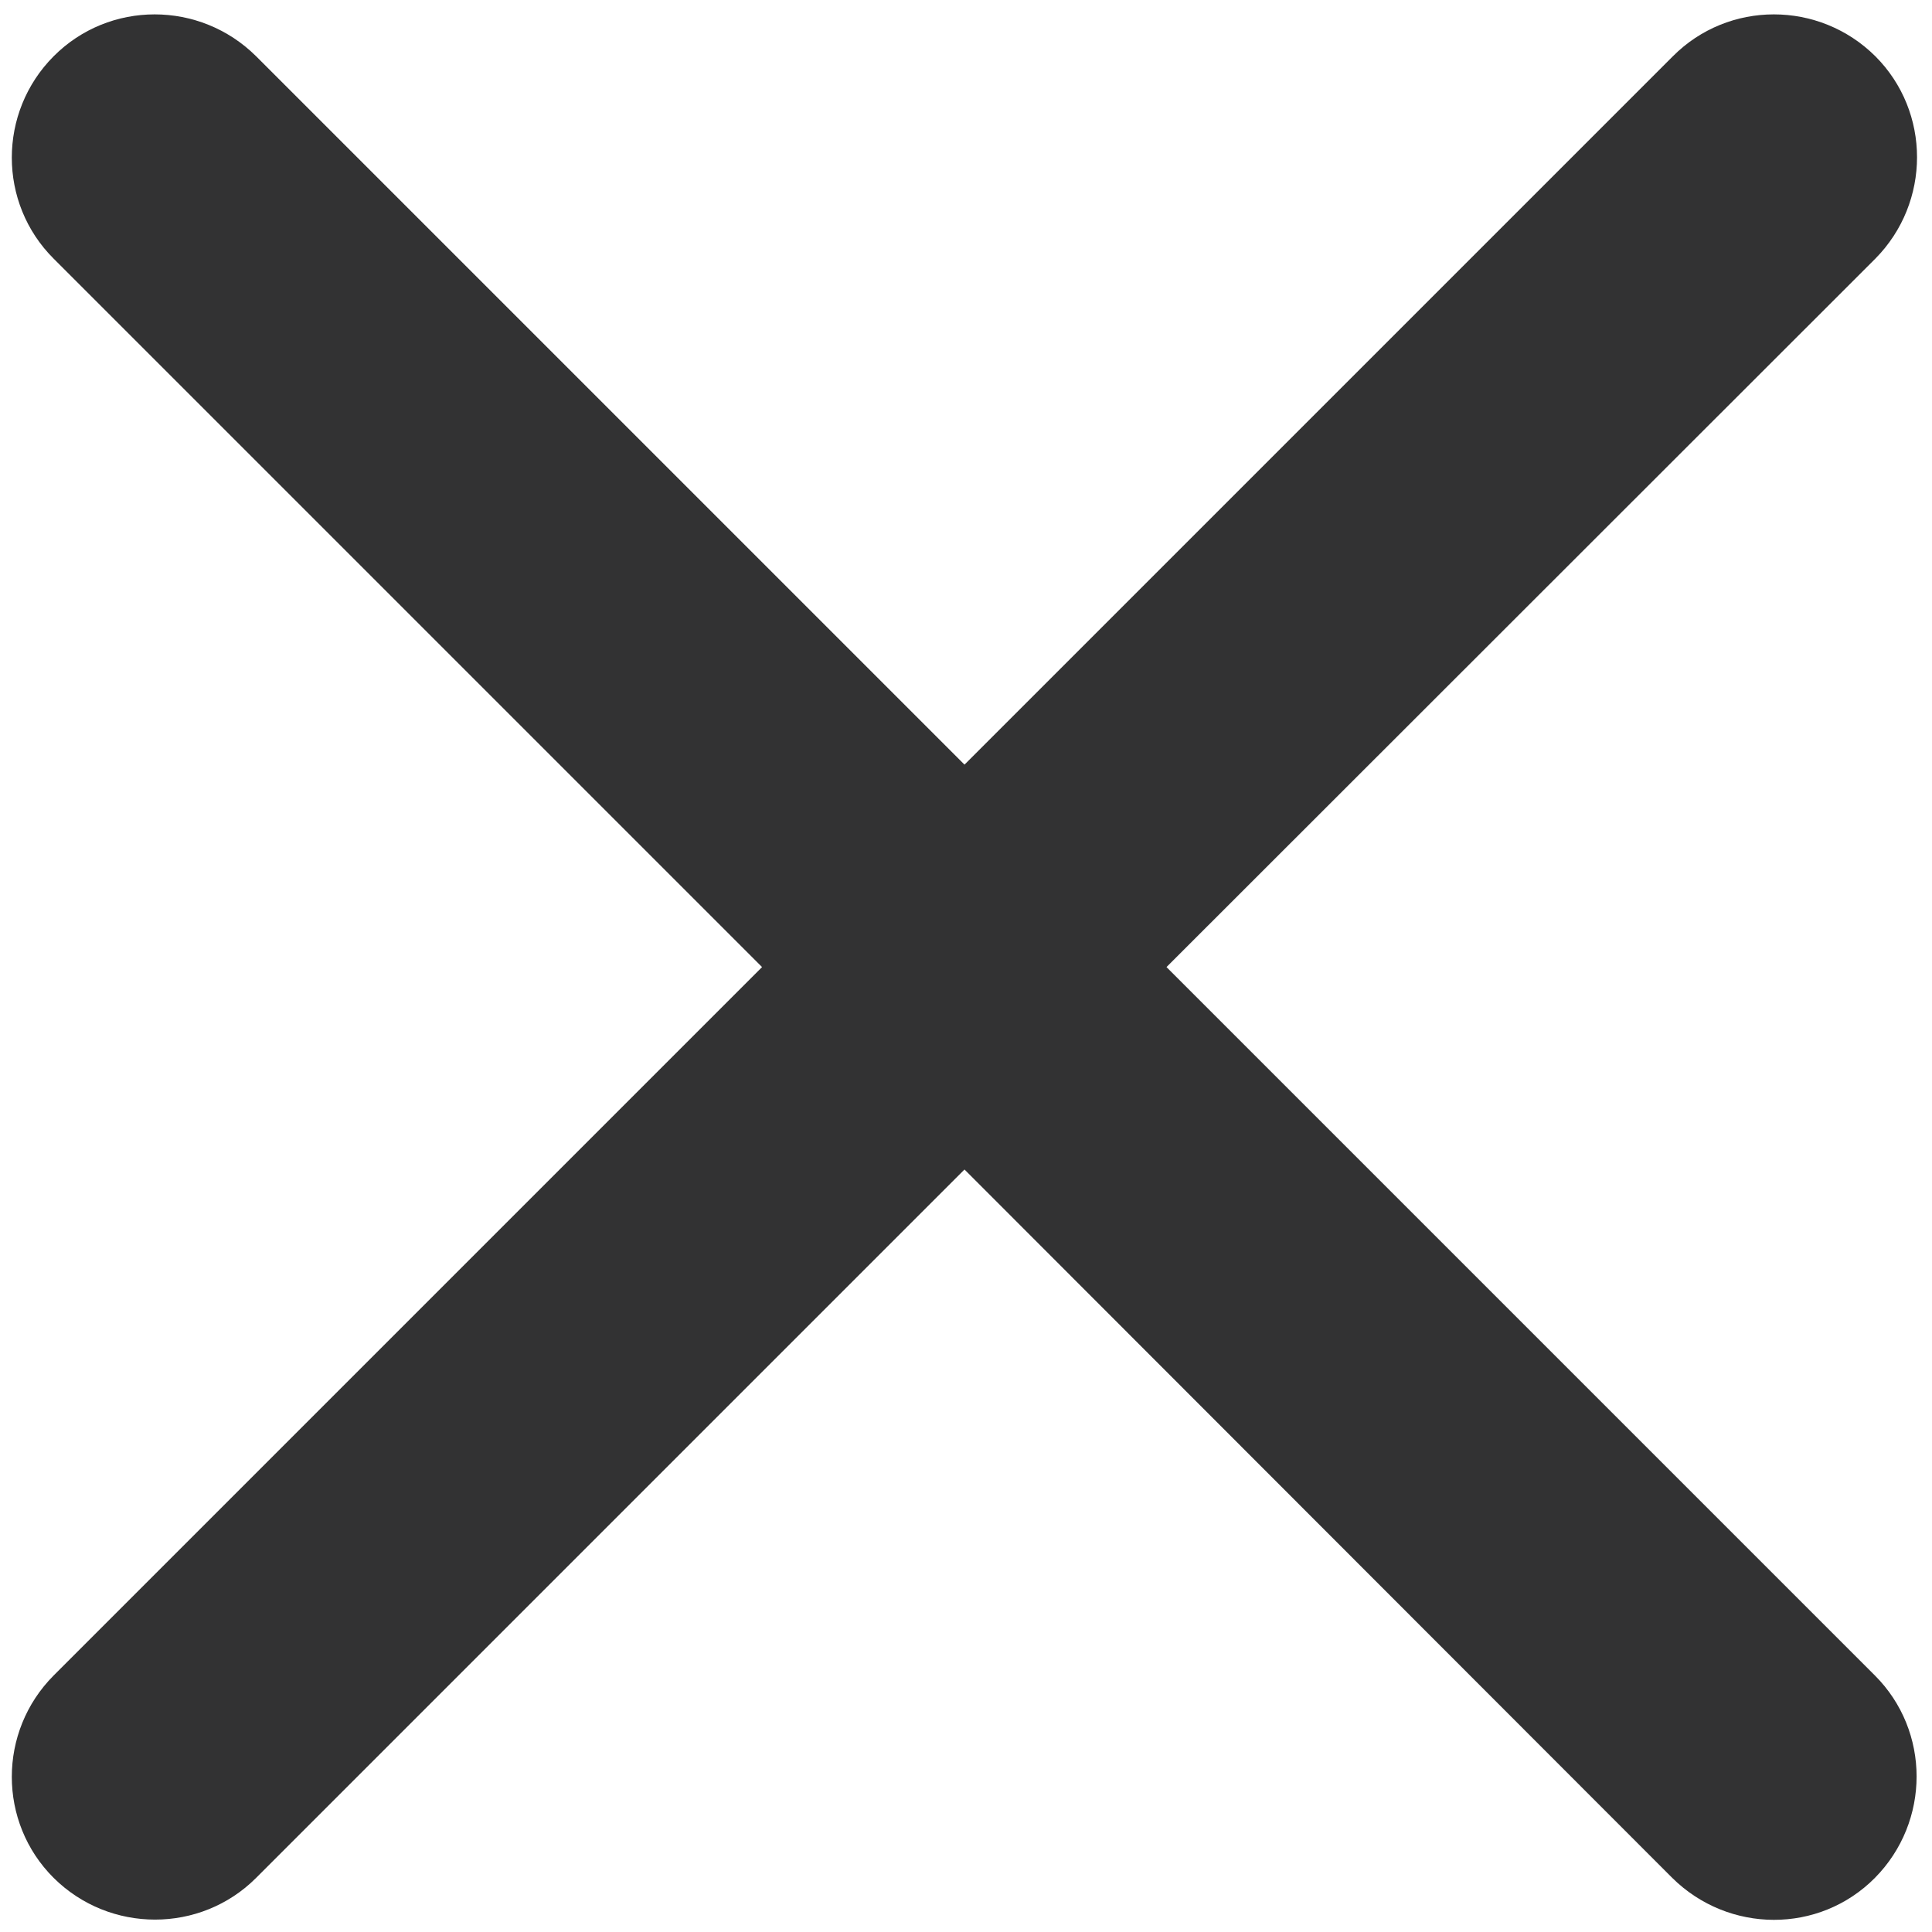 ﻿<?xml version="1.0" encoding="utf-8"?>
<svg version="1.1" xmlns:xlink="http://www.w3.org/1999/xlink" width="9px" height="9px" xmlns="http://www.w3.org/2000/svg">
  <g transform="matrix(1 0 0 1 -276 -170 )">
    <path d="M 1.193 0.262  L 4.493 3.562  L 7.793 0.262  C 8.052 0.002  8.474 0.002  8.736 0.262  C 8.995 0.521  8.995 0.943  8.736 1.205  L 5.434 4.505  L 8.734 7.805  C 8.993 8.064  8.993 8.486  8.734 8.748  C 8.474 9.01  8.052 9.007  7.79 8.748  L 4.493 5.448  L 1.193 8.748  C 0.934 9.007  0.511 9.007  0.25 8.748  C -0.01 8.489  -0.01 8.066  0.25 7.805  L 3.55 4.505  L 0.25 1.205  C -0.01 0.946  -0.01 0.523  0.25 0.262  C 0.509 0.002  0.931 0.002  1.193 0.262  Z " fill-rule="nonzero" fill="#323233" stroke="none" transform="matrix(1 0 0 1 276 170 )" />
  </g>
</svg>